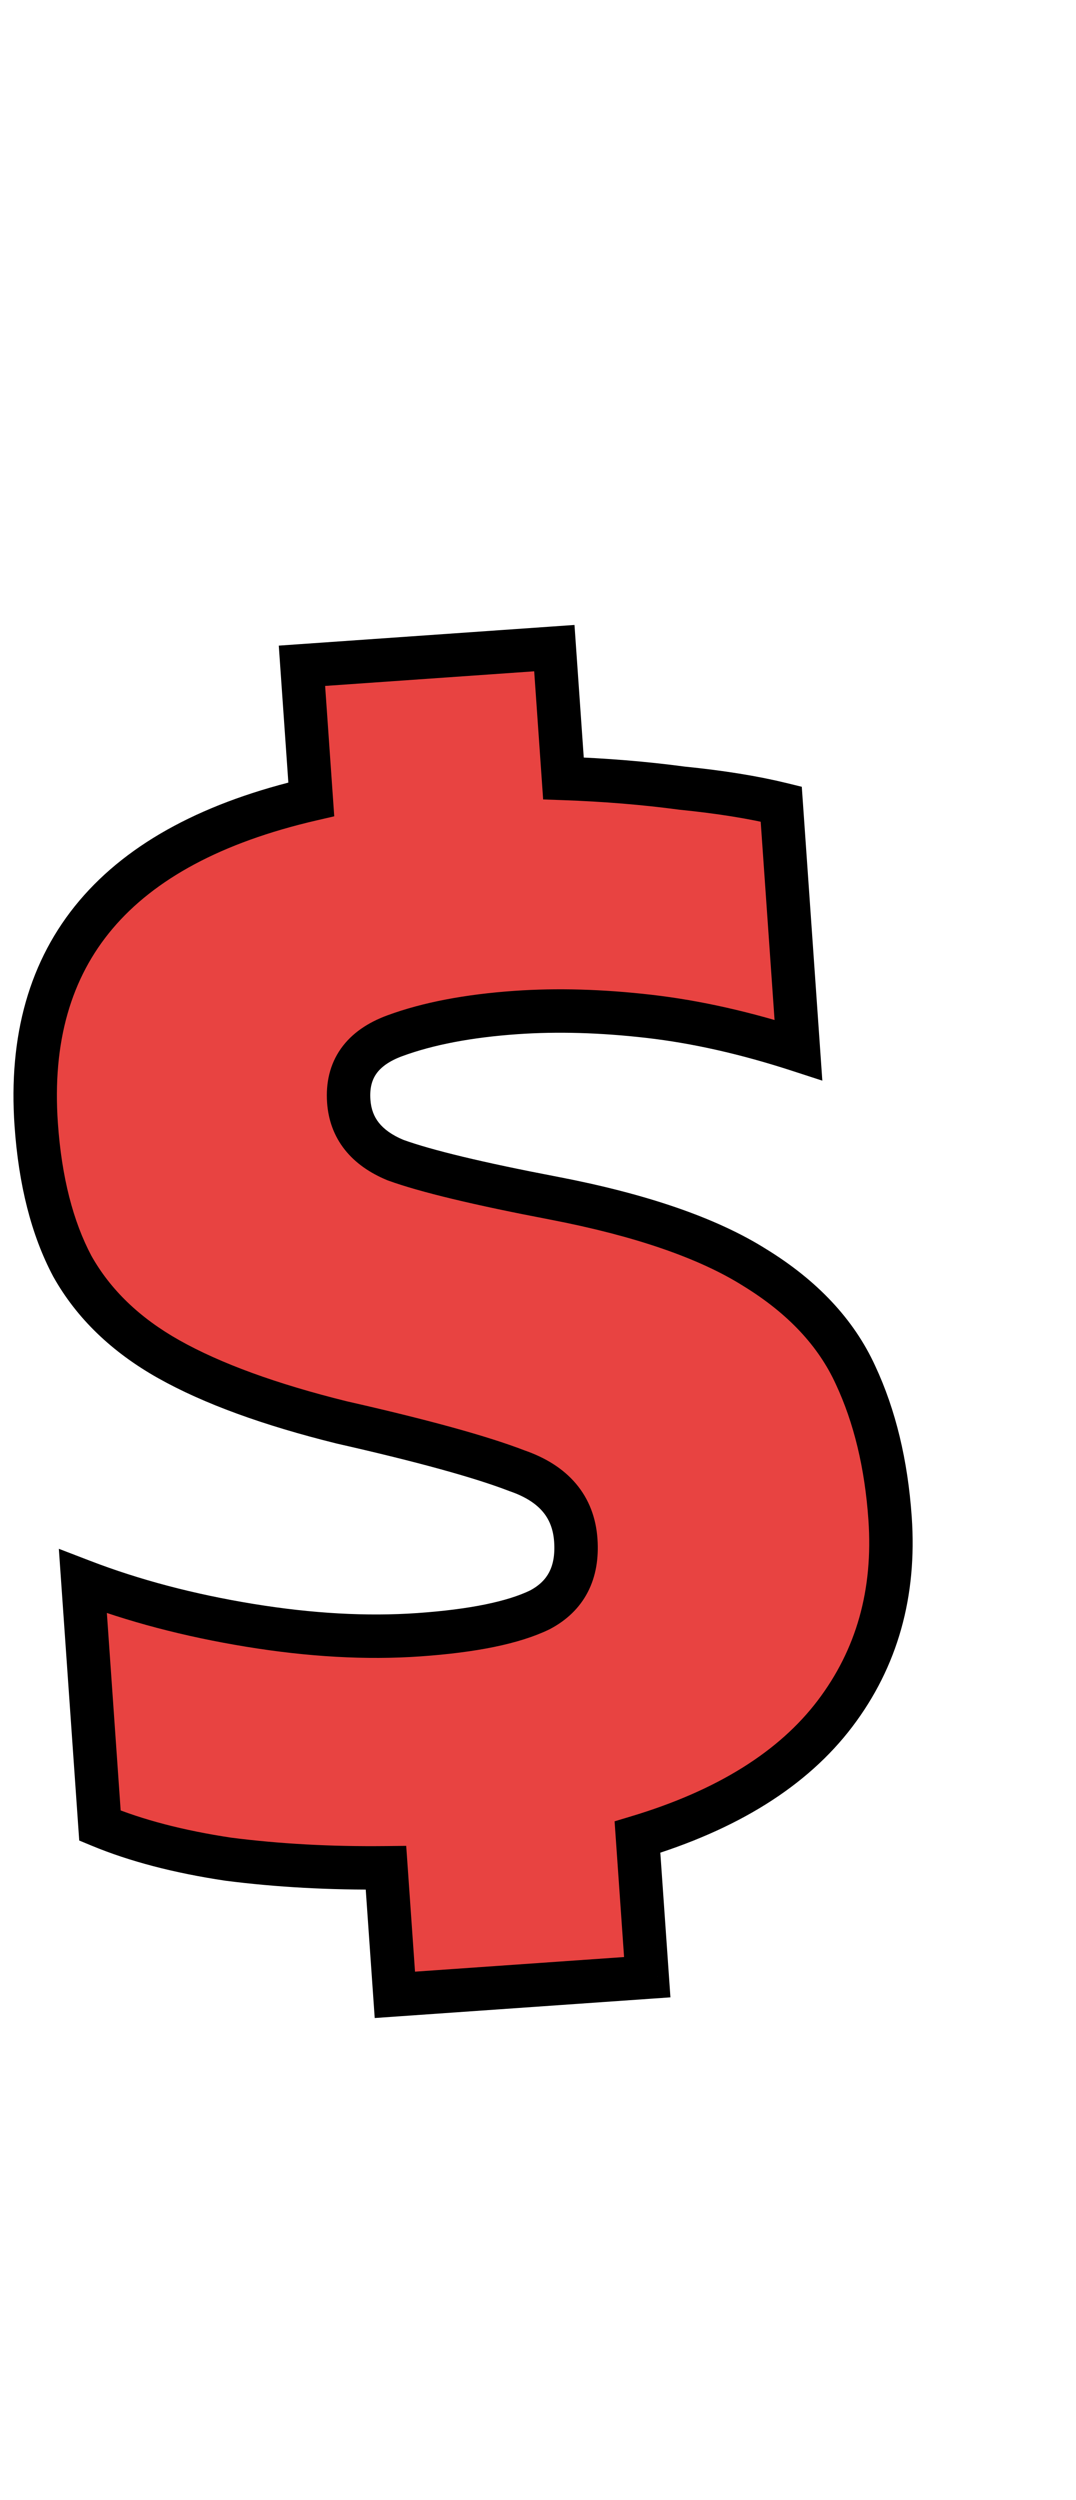 <svg width="223" height="518" viewBox="0 0 223 518" fill="none" xmlns="http://www.w3.org/2000/svg">
<g filter="url(#filter0_di_2009_140)">
<g filter="url(#filter1_d_2009_140)">
<path d="M97.835 408.346L95.994 382.023C84.473 382.15 73.58 381.556 63.314 380.239C53.033 378.697 44.166 376.378 36.715 373.282L33.176 322.661C43.63 326.678 55.147 329.716 67.725 331.775C80.303 333.835 91.992 334.487 102.791 333.732C114.04 332.945 122.398 331.23 127.865 328.587C133.317 325.719 135.806 320.911 135.335 314.161C134.847 307.187 130.781 302.384 123.136 299.754C115.701 296.882 103.598 293.546 86.829 289.745C71.875 286.043 59.926 281.679 50.984 276.652C42.041 271.626 35.374 265.196 30.983 257.364C26.817 249.517 24.326 239.744 23.507 228.045C21.022 192.498 40.024 170.031 80.514 160.643L78.579 132.971L130.887 129.313L132.774 156.31C141.387 156.613 149.572 157.284 157.332 158.324C165.301 159.123 172.16 160.226 177.91 161.632L181.474 212.59C170.601 209.055 160.264 206.726 150.464 205.602C140.664 204.479 131.49 204.216 122.941 204.814C113.041 205.506 104.675 207.109 97.843 209.621C91.01 212.134 87.822 216.652 88.278 223.176C88.671 228.801 91.895 232.871 97.949 235.387C104.212 237.662 115.135 240.289 130.716 243.269C148.82 246.751 162.72 251.544 172.416 257.648C182.337 263.737 189.3 271.163 193.304 279.926C197.292 288.464 199.679 298.358 200.466 309.607C201.552 325.13 197.747 338.622 189.053 350.082C180.359 361.541 166.713 370.069 148.113 375.666L150.143 404.688L97.835 408.346Z" fill="#E84341"/>
<path d="M97.835 408.346L93.346 408.66L93.66 413.149L98.149 412.835L97.835 408.346ZM95.994 382.023L100.483 381.709L100.187 377.476L95.945 377.523L95.994 382.023ZM63.314 380.239L62.647 384.689L62.694 384.696L62.742 384.702L63.314 380.239ZM36.715 373.282L32.226 373.596L32.42 376.37L34.989 377.437L36.715 373.282ZM33.176 322.661L34.79 318.461L28.194 315.926L28.687 322.975L33.176 322.661ZM67.725 331.775L68.452 327.335L68.452 327.335L67.725 331.775ZM127.865 328.587L129.824 332.639L129.893 332.605L129.961 332.57L127.865 328.587ZM123.136 299.754L121.515 303.952L121.593 303.982L121.672 304.009L123.136 299.754ZM86.829 289.745L85.747 294.113L85.79 294.124L85.834 294.134L86.829 289.745ZM50.984 276.652L48.779 280.575L48.779 280.575L50.984 276.652ZM30.983 257.364L27.009 259.475L27.033 259.52L27.058 259.565L30.983 257.364ZM80.514 160.643L81.53 165.027L85.271 164.16L85.003 160.329L80.514 160.643ZM78.579 132.971L78.265 128.482L73.776 128.796L74.09 133.285L78.579 132.971ZM130.887 129.313L135.376 128.999L135.062 124.51L130.573 124.824L130.887 129.313ZM132.774 156.31L128.285 156.624L128.568 160.666L132.617 160.808L132.774 156.31ZM157.332 158.324L156.734 162.784L156.808 162.794L156.883 162.801L157.332 158.324ZM177.91 161.632L182.399 161.318L182.17 158.042L178.98 157.261L177.91 161.632ZM181.474 212.59L180.082 216.87L186.428 218.933L185.963 212.276L181.474 212.59ZM150.464 205.602L150.977 201.132L150.977 201.132L150.464 205.602ZM97.843 209.621L99.396 213.845L99.396 213.845L97.843 209.621ZM97.949 235.387L96.222 239.542L96.316 239.581L96.412 239.616L97.949 235.387ZM130.716 243.269L131.566 238.85L131.562 238.849L130.716 243.269ZM172.416 257.648L170.019 261.456L170.04 261.47L170.062 261.483L172.416 257.648ZM193.304 279.926L189.211 281.796L189.219 281.813L189.227 281.83L193.304 279.926ZM189.053 350.082L192.638 352.802L192.638 352.802L189.053 350.082ZM148.113 375.666L146.817 371.356L143.373 372.392L143.624 375.979L148.113 375.666ZM150.143 404.688L150.457 409.177L154.946 408.863L154.632 404.374L150.143 404.688ZM102.324 408.032L100.483 381.709L91.505 382.337L93.346 408.66L102.324 408.032ZM95.945 377.523C84.609 377.649 73.924 377.063 63.887 375.775L62.742 384.702C73.235 386.048 84.338 386.652 96.044 386.523L95.945 377.523ZM63.981 375.789C53.965 374.286 45.472 372.047 38.442 369.126L34.989 377.437C42.861 380.708 52.1 383.107 62.647 384.689L63.981 375.789ZM41.205 372.968L37.665 322.347L28.687 322.975L32.226 373.596L41.205 372.968ZM31.562 326.862C42.339 331.003 54.157 334.114 66.998 336.216L68.452 327.335C56.136 325.318 44.921 322.353 34.79 318.461L31.562 326.862ZM66.998 336.216C79.861 338.322 91.903 339.004 103.105 338.221L102.477 329.243C92.081 329.97 80.745 329.347 68.452 327.335L66.998 336.216ZM103.105 338.221C114.521 337.423 123.572 335.661 129.824 332.639L125.907 324.536C121.225 326.799 113.559 328.468 102.477 329.243L103.105 338.221ZM129.961 332.57C133.385 330.768 136.093 328.23 137.817 324.899C139.526 321.598 140.103 317.842 139.824 313.847L130.845 314.475C131.038 317.229 130.606 319.253 129.825 320.761C129.06 322.239 127.798 323.538 125.77 324.605L129.961 332.57ZM139.824 313.847C139.521 309.517 138.073 305.633 135.353 302.421C132.668 299.249 128.974 297.004 124.6 295.499L121.672 304.009C124.942 305.134 127.104 306.606 128.485 308.236C129.831 309.826 130.661 311.831 130.845 314.475L139.824 313.847ZM124.757 295.556C116.995 292.559 104.621 289.164 87.823 285.357L85.834 294.134C102.576 297.929 114.406 301.206 121.515 303.952L124.757 295.556ZM87.91 285.377C73.173 281.729 61.65 277.485 53.189 272.729L48.779 280.575C58.203 285.872 70.576 290.358 85.747 294.113L87.91 285.377ZM53.189 272.729C44.862 268.049 38.84 262.176 34.909 255.164L27.058 259.565C31.909 268.216 39.221 275.202 48.779 280.575L53.189 272.729ZM34.958 255.254C31.166 248.111 28.784 238.993 27.996 227.731L19.018 228.359C19.867 240.494 22.469 250.923 27.009 259.475L34.958 255.254ZM27.996 227.731C26.817 210.865 30.741 197.596 39.331 187.44C47.994 177.197 61.851 169.589 81.53 165.027L79.498 156.259C58.687 161.084 42.798 169.404 32.459 181.628C22.046 193.939 17.712 209.678 19.018 228.359L27.996 227.731ZM85.003 160.329L83.068 132.657L74.09 133.285L76.025 160.957L85.003 160.329ZM78.893 137.46L131.201 133.802L130.573 124.824L78.265 128.482L78.893 137.46ZM126.398 129.627L128.285 156.624L137.264 155.997L135.376 128.999L126.398 129.627ZM132.617 160.808C141.096 161.105 149.134 161.765 156.734 162.784L157.93 153.863C150.011 152.802 141.677 152.12 132.932 151.813L132.617 160.808ZM156.883 162.801C164.71 163.586 171.352 164.661 176.841 166.003L178.98 157.261C172.968 155.791 165.891 154.659 157.781 153.846L156.883 162.801ZM173.421 161.946L176.985 212.904L185.963 212.276L182.399 161.318L173.421 161.946ZM182.865 208.311C171.75 204.697 161.118 202.294 150.977 201.132L149.952 210.073C159.411 211.157 169.451 213.413 180.082 216.87L182.865 208.311ZM150.977 201.132C140.943 199.981 131.489 199.705 122.627 200.325L123.254 209.303C131.491 208.727 140.386 208.977 149.952 210.073L150.977 201.132ZM122.627 200.325C112.446 201.037 103.636 202.696 96.29 205.398L99.396 213.845C105.715 211.521 113.637 209.976 123.254 209.303L122.627 200.325ZM96.29 205.398C92.284 206.87 88.914 209.091 86.65 212.3C84.353 215.555 83.502 219.391 83.789 223.49L92.767 222.863C92.597 220.437 93.112 218.752 94.004 217.489C94.928 216.179 96.568 214.884 99.396 213.845L96.29 205.398ZM83.789 223.49C84.043 227.126 85.24 230.434 87.463 233.241C89.659 236.014 92.671 238.067 96.222 239.542L99.676 231.231C97.173 230.191 95.546 228.951 94.518 227.653C93.518 226.391 92.906 224.852 92.767 222.863L83.789 223.49ZM96.412 239.616C103.048 242.026 114.286 244.708 129.871 247.689L131.562 238.849C115.983 235.87 105.377 233.297 99.485 231.157L96.412 239.616ZM129.866 247.688C147.715 251.121 160.996 255.776 170.019 261.456L174.814 253.84C164.444 247.312 149.926 242.381 131.566 238.85L129.866 247.688ZM170.062 261.483C179.382 267.203 185.65 274.002 189.211 281.796L197.397 278.056C192.95 268.323 185.292 260.27 174.77 253.813L170.062 261.483ZM189.227 281.83C192.94 289.78 195.222 299.117 195.977 309.921L204.955 309.293C204.137 297.599 201.644 287.148 197.381 278.021L189.227 281.83ZM195.977 309.921C196.993 324.453 193.447 336.844 185.468 347.362L192.638 352.802C202.047 340.399 206.11 325.807 204.955 309.293L195.977 309.921ZM185.468 347.362C177.521 357.838 164.819 365.94 146.817 371.356L149.41 379.975C168.606 374.199 183.198 365.245 192.638 352.802L185.468 347.362ZM143.624 375.979L145.654 405.002L154.632 404.374L152.602 375.352L143.624 375.979ZM149.829 400.199L97.521 403.857L98.149 412.835L150.457 409.177L149.829 400.199Z" fill="black"/>
</g>
</g>
<defs>
<filter id="filter0_di_2009_140" x="13.16" y="121.349" width="193.678" height="305.266" filterUnits="userSpaceOnUse" color-interpolation-filters="sRGB">
<feFlood flood-opacity="0" result="BackgroundImageFix"/>
<feColorMatrix in="SourceAlpha" type="matrix" values="0 0 0 0 0 0 0 0 0 0 0 0 0 0 0 0 0 0 127 0" result="hardAlpha"/>
<feOffset dy="13.974"/>
<feComposite in2="hardAlpha" operator="out"/>
<feColorMatrix type="matrix" values="0 0 0 0 0 0 0 0 0 0 0 0 0 0 0 0 0 0 1 0"/>
<feBlend mode="normal" in2="BackgroundImageFix" result="effect1_dropShadow_2009_140"/>
<feBlend mode="normal" in="SourceGraphic" in2="effect1_dropShadow_2009_140" result="shape"/>
<feColorMatrix in="SourceAlpha" type="matrix" values="0 0 0 0 0 0 0 0 0 0 0 0 0 0 0 0 0 0 127 0" result="hardAlpha"/>
<feOffset dx="-16" dy="-13"/>
<feGaussianBlur stdDeviation="2"/>
<feComposite in2="hardAlpha" operator="arithmetic" k2="-1" k3="1"/>
<feColorMatrix type="matrix" values="0 0 0 0 0 0 0 0 0 0 0 0 0 0 0 0 0 0 0.45 0"/>
<feBlend mode="normal" in2="shape" result="effect2_innerShadow_2009_140"/>
</filter>
<filter id="filter1_d_2009_140" x="13.16" y="125.349" width="197.678" height="295.292" filterUnits="userSpaceOnUse" color-interpolation-filters="sRGB">
<feFlood flood-opacity="0" result="BackgroundImageFix"/>
<feColorMatrix in="SourceAlpha" type="matrix" values="0 0 0 0 0 0 0 0 0 0 0 0 0 0 0 0 0 0 127 0" result="hardAlpha"/>
<feOffset dy="4"/>
<feGaussianBlur stdDeviation="2"/>
<feComposite in2="hardAlpha" operator="out"/>
<feColorMatrix type="matrix" values="0 0 0 0 0 0 0 0 0 0 0 0 0 0 0 0 0 0 0.25 0"/>
<feBlend mode="normal" in2="BackgroundImageFix" result="effect1_dropShadow_2009_140"/>
<feBlend mode="normal" in="SourceGraphic" in2="effect1_dropShadow_2009_140" result="shape"/>
</filter>
</defs>
</svg>
